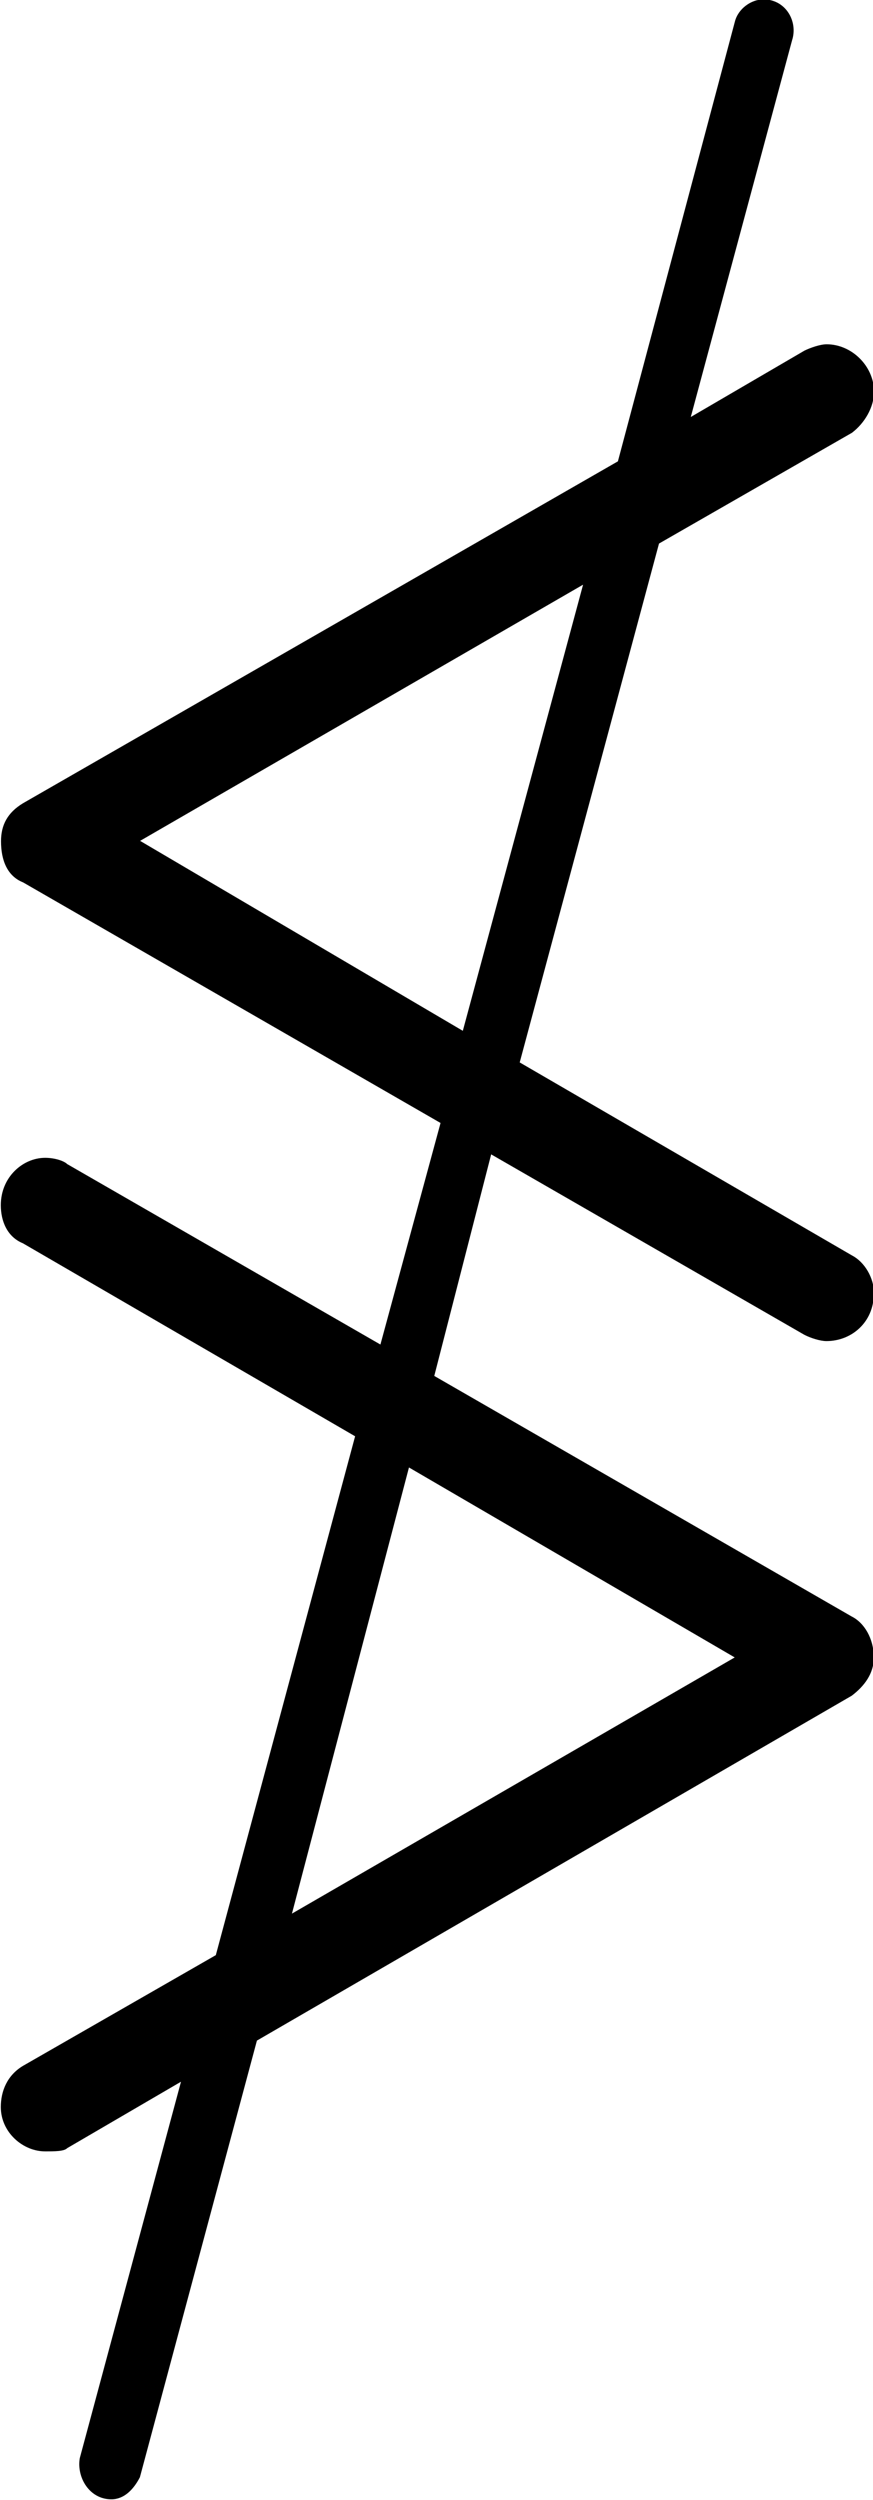 <?xml version="1.0" encoding="UTF-8"?>
<svg fill="#000000" version="1.1" viewBox="0 0 4.312 12.344" xmlns="http://www.w3.org/2000/svg" xmlns:xlink="http://www.w3.org/1999/xlink">
<defs>
<g id="a">
<path d="m4.875-2.328c0-0.078-0.047-0.156-0.109-0.188l-1.641-0.953 0.688-2.562 0.953-0.547c0.062-0.047 0.109-0.125 0.109-0.203 0-0.125-0.109-0.234-0.234-0.234-0.031 0-0.078 0.016-0.109 0.031l-0.562 0.328 0.5-1.859c0.031-0.094-0.031-0.203-0.141-0.203-0.062 0-0.125 0.047-0.141 0.109l-0.578 2.172-2.938 1.688c-0.078 0.047-0.109 0.109-0.109 0.188 0 0.094 0.031 0.172 0.109 0.203l2.062 1.188-0.297 1.094-1.547-0.891c-0.016-0.016-0.062-0.031-0.109-0.031-0.109 0-0.219 0.094-0.219 0.234 0 0.078 0.031 0.156 0.109 0.188l1.641 0.953-0.688 2.562-0.953 0.547c-0.078 0.047-0.109 0.125-0.109 0.203 0 0.125 0.109 0.219 0.219 0.219 0.047 0 0.094 0 0.109-0.016l0.562-0.328-0.5 1.859c-0.016 0.094 0.047 0.203 0.156 0.203 0.062 0 0.109-0.047 0.141-0.109l0.578-2.156 2.938-1.703c0.062-0.047 0.109-0.109 0.109-0.188 0-0.094-0.047-0.172-0.109-0.203l-2.062-1.188 0.281-1.094 1.547 0.891c0.031 0.016 0.078 0.031 0.109 0.031 0.125 0 0.234-0.094 0.234-0.234zm-2.875 3.062 0.578-2.203 1.609 0.938zm1.438-6.562-0.594 2.203-1.594-0.938z"/>
</g>
</defs>
<g transform="translate(-149.27 -126.05)">
<use x="148.712" y="134.765" xlink:href="#a"/>
</g>
</svg>
